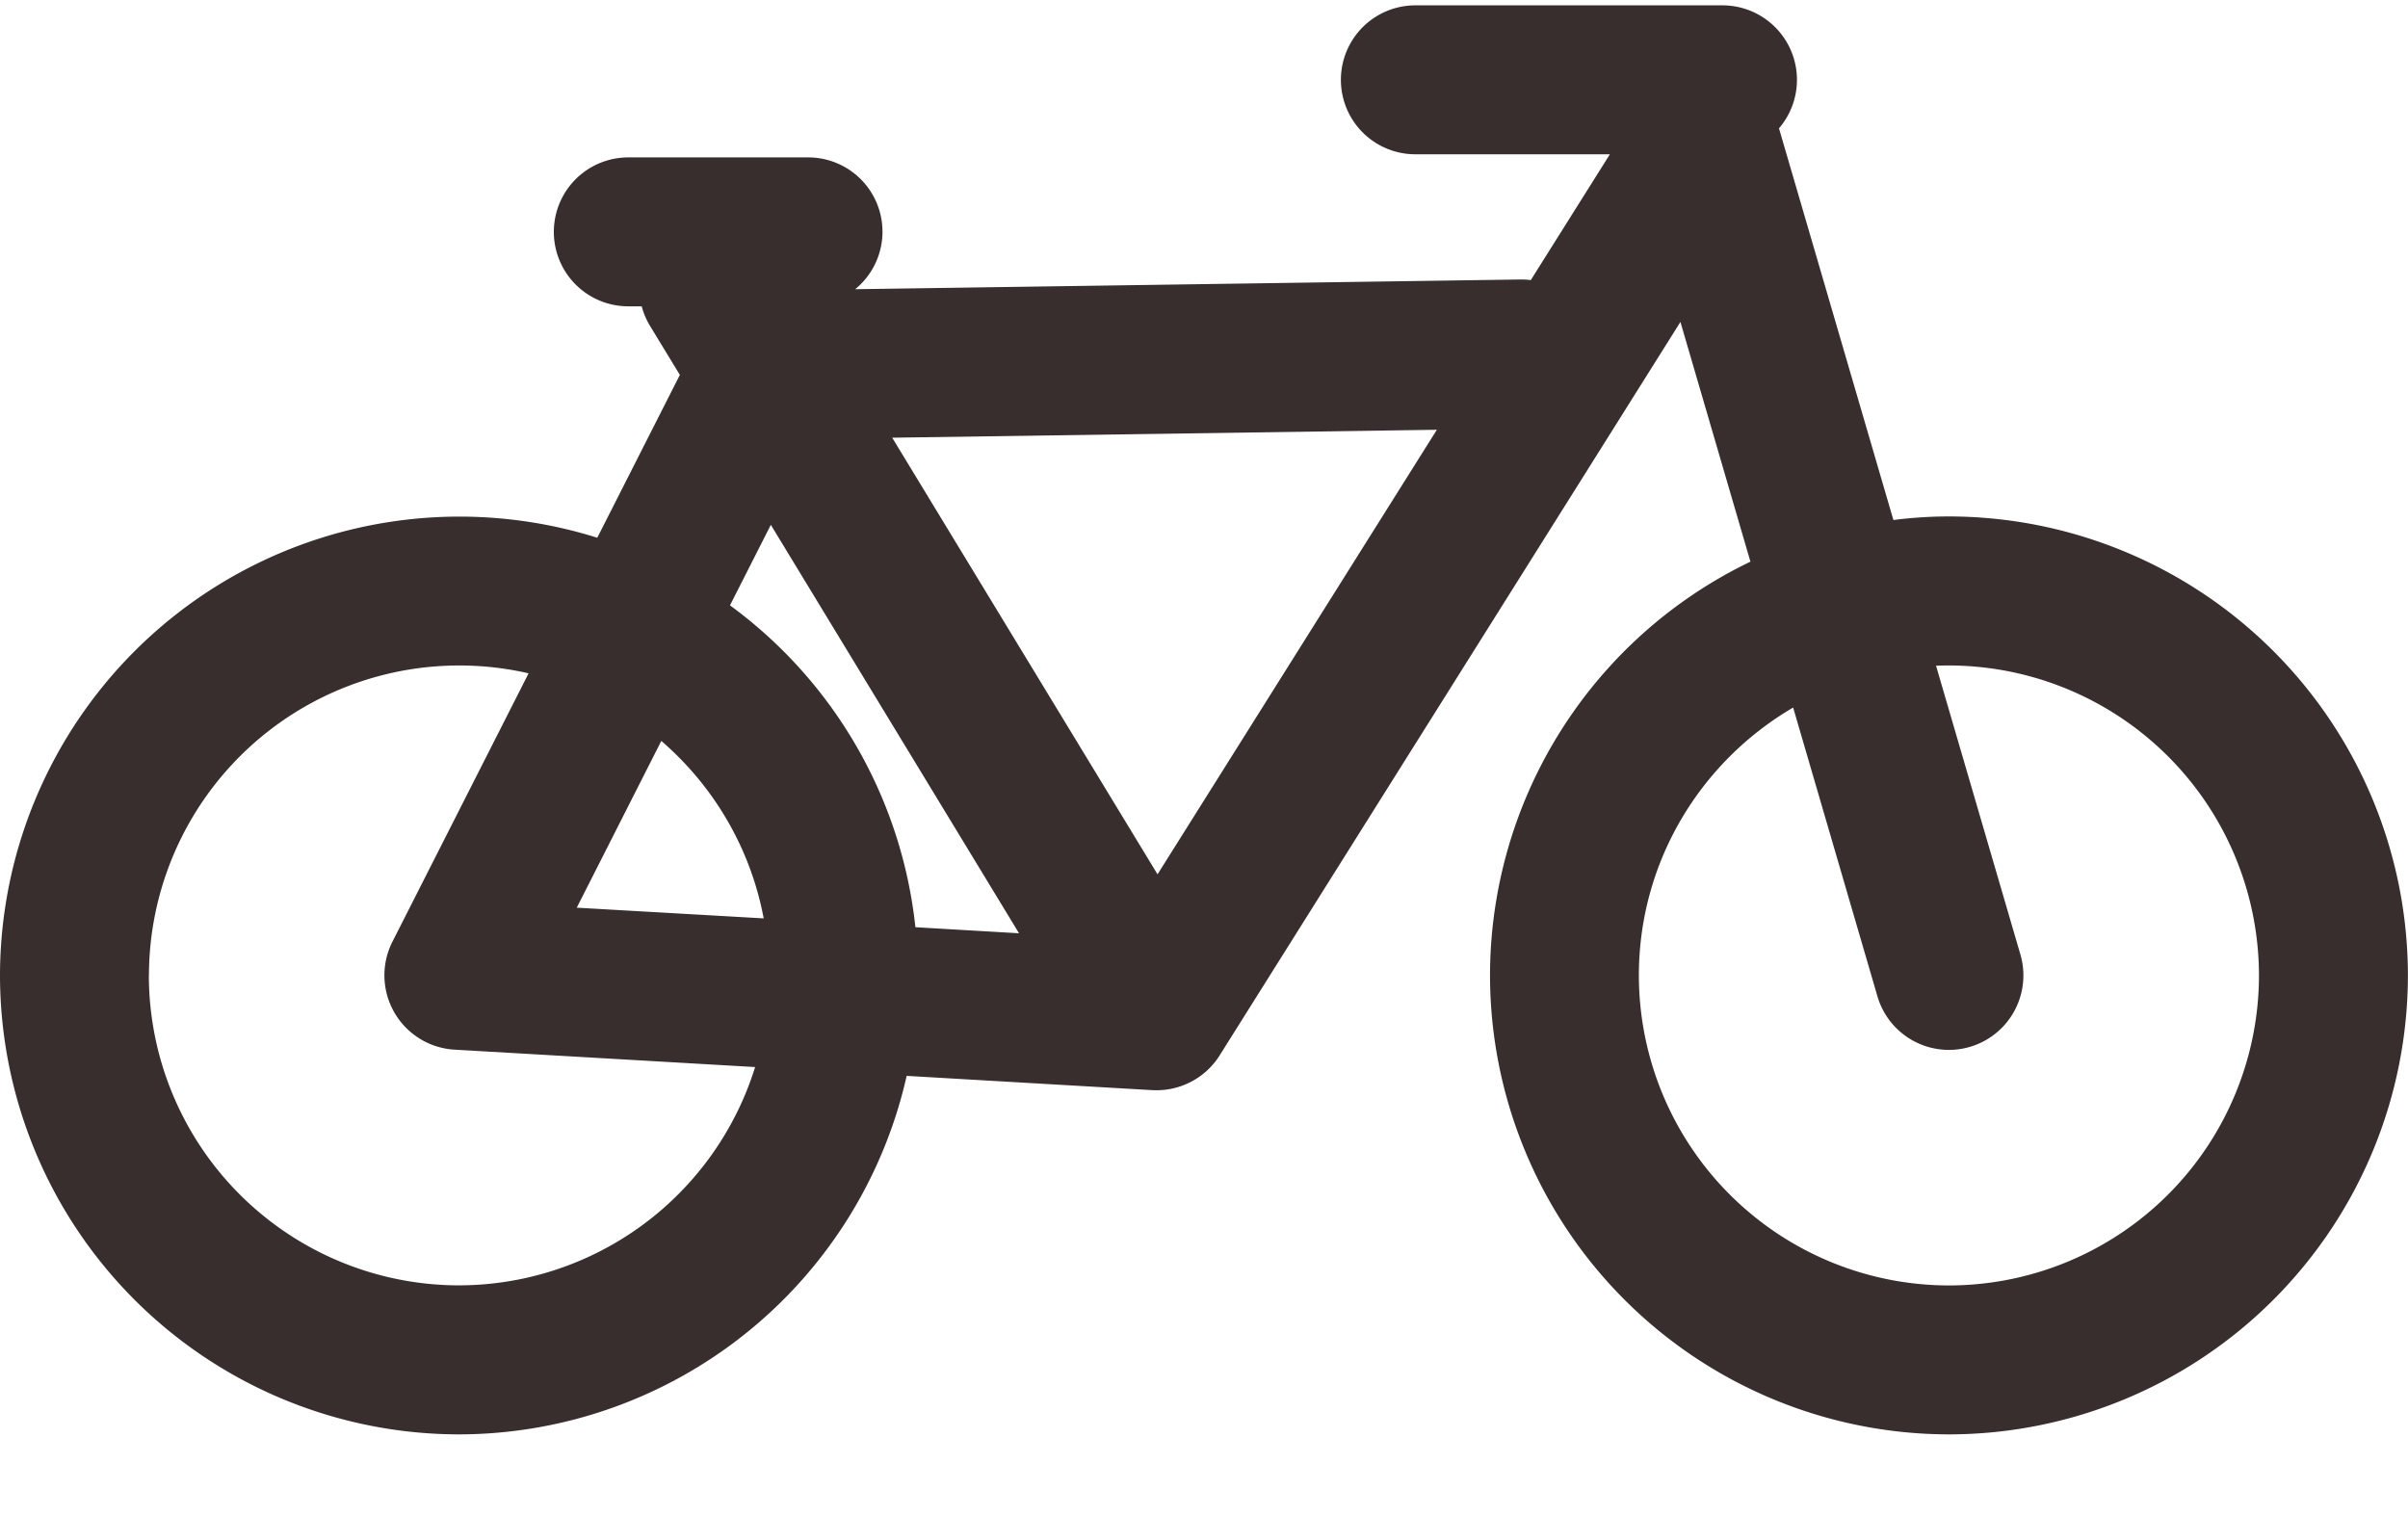 <svg xmlns="http://www.w3.org/2000/svg" width="27" height="17" viewBox="0 0 27 17">
    <path fill="#372E2D" fill-rule="nonzero" d="M21.853 5.791c-.211 0-.419.014-.623.04l-1.283-4.392A.835.835 0 0 0 19.314.06H15.87a.835.835 0 0 0 0 1.67h2.181l-.887 1.411a.779.779 0 0 0-.12-.007l-7.455.109a.833.833 0 0 0-.533-1.478H7.045a.835.835 0 0 0 0 1.67h.15c.02.074.05.147.092.217l.336.552-.926 1.826A5.152 5.152 0 0 0 0 10.938a5.152 5.152 0 0 0 5.146 5.146 5.154 5.154 0 0 0 5.02-4.02l2.754.16.049.001a.835.835 0 0 0 .706-.39l5.167-8.225.785 2.688a5.153 5.153 0 0 0-2.92 4.64 5.152 5.152 0 0 0 5.146 5.146 5.152 5.152 0 0 0 5.146-5.146 5.152 5.152 0 0 0-5.146-5.147zm-13.21.094l2.783 4.58-1.162-.068a5.147 5.147 0 0 0-2.079-3.609l.458-.903zM1.67 10.938A3.48 3.48 0 0 1 5.927 7.55L4.4 10.56a.835.835 0 0 0 .697 1.21l3.37.195a3.483 3.483 0 0 1-3.322 2.448 3.48 3.48 0 0 1-3.476-3.476zm4.797-.76l.948-1.87c.585.505 1 1.2 1.148 1.99l-2.096-.12zm6.512-.374l-2.975-4.896 6.107-.089-3.132 4.985zm8.874 4.61a3.48 3.48 0 0 1-3.477-3.476c0-1.28.696-2.4 1.73-3.004l.945 3.238a.835.835 0 0 0 1.603-.469l-.946-3.238a3.48 3.48 0 0 1 3.621 3.473 3.48 3.48 0 0 1-3.476 3.476z"/>
</svg>
